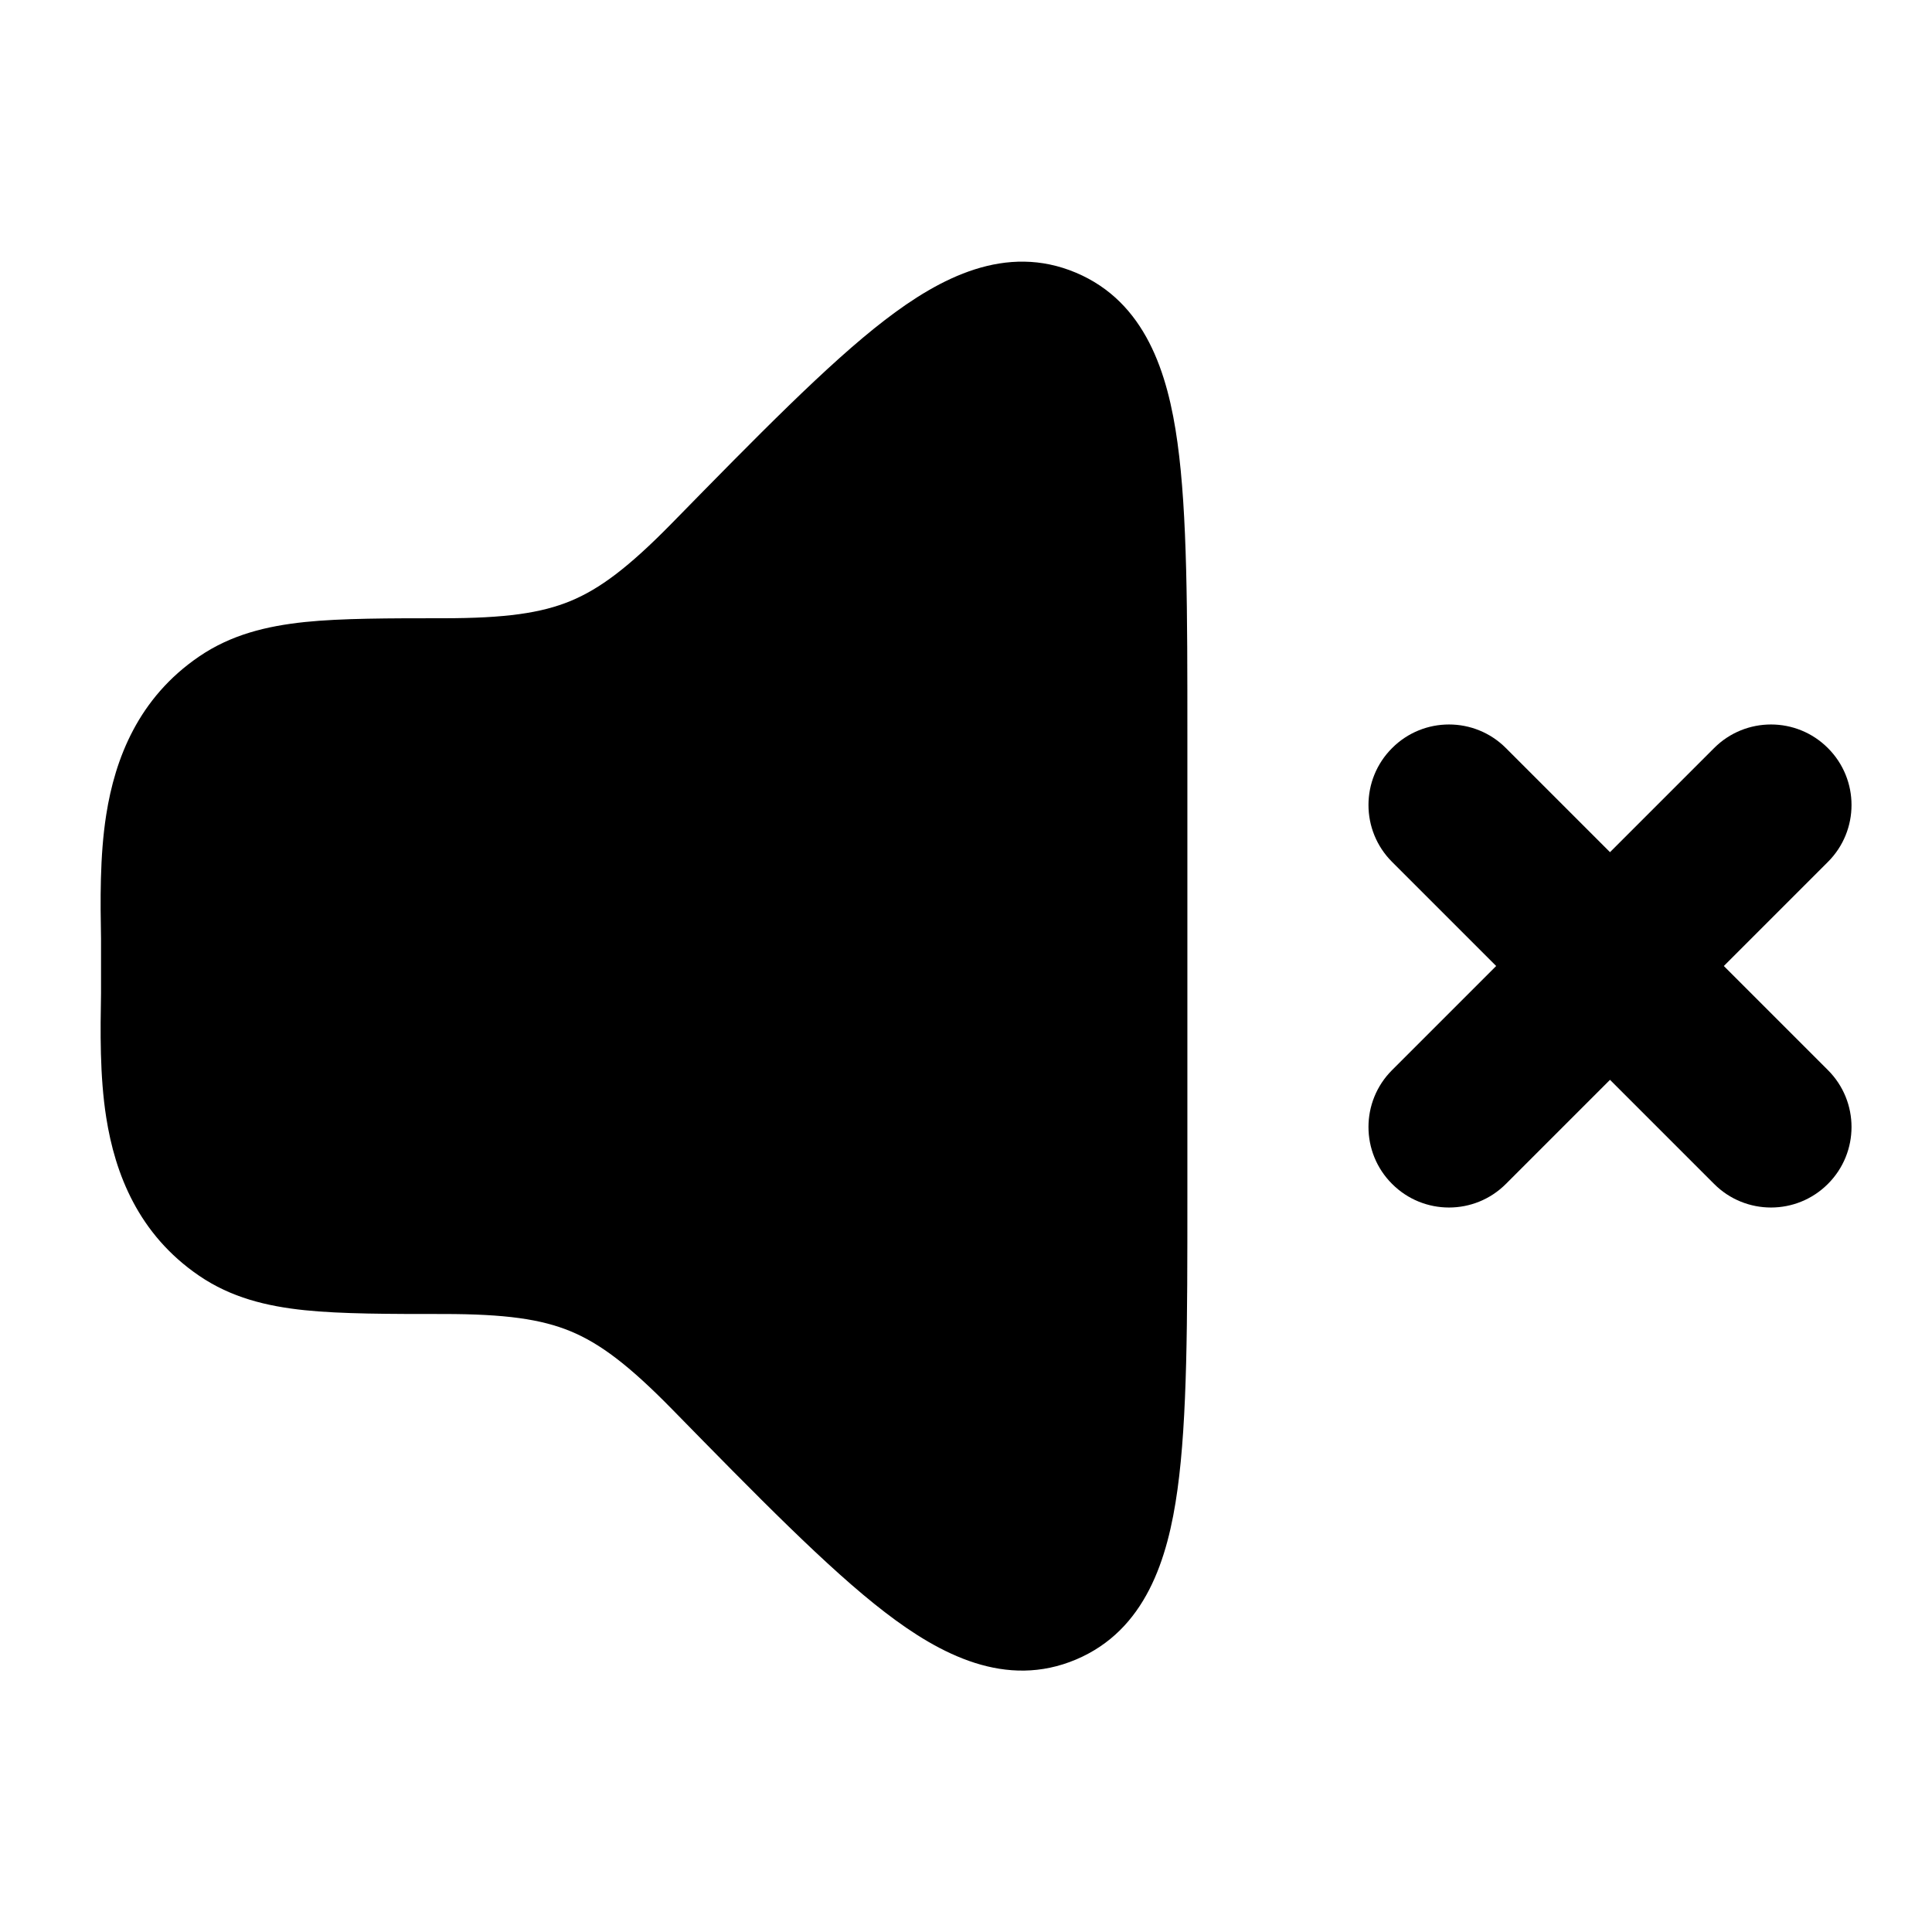 <svg width="24" height="24" viewBox="0 0 24 24" xmlns="http://www.w3.org/2000/svg">
    <path d="M10.992 3.976C11.678 3.448 12.496 3.02 13.367 3.388C14.23 3.753 14.508 4.633 14.627 5.498C14.75 6.385 14.75 7.606 14.75 9.124V14.879C14.75 16.398 14.75 17.619 14.627 18.505C14.508 19.37 14.23 20.25 13.367 20.615C12.496 20.983 11.678 20.555 10.992 20.027C10.289 19.488 9.397 18.576 8.347 17.504L8.347 17.504C7.807 16.953 7.449 16.687 7.087 16.537C6.722 16.387 6.279 16.323 5.506 16.323C4.838 16.323 4.24 16.323 3.787 16.276C3.312 16.227 2.871 16.119 2.474 15.848C1.718 15.333 1.429 14.578 1.32 13.884C1.238 13.366 1.247 12.798 1.255 12.341V11.663C1.247 11.205 1.238 10.637 1.32 10.119C1.429 9.425 1.718 8.67 2.474 8.155C2.871 7.884 3.312 7.777 3.787 7.727C4.24 7.68 4.838 7.68 5.506 7.68C6.279 7.68 6.722 7.616 7.087 7.466C7.449 7.316 7.807 7.05 8.347 6.499L8.347 6.499C9.397 5.427 10.289 4.515 10.992 3.976Z"/>
    <path fill-rule="evenodd" clip-rule="evenodd" d="M17.293 9.293C17.683 8.902 18.317 8.902 18.707 9.293L20 10.586L21.293 9.293C21.683 8.902 22.317 8.902 22.707 9.293C23.098 9.683 23.098 10.317 22.707 10.707L21.414 12L22.707 13.293C23.098 13.683 23.098 14.317 22.707 14.707C22.317 15.098 21.683 15.098 21.293 14.707L20 13.414L18.707 14.707C18.317 15.098 17.683 15.098 17.293 14.707C16.902 14.317 16.902 13.683 17.293 13.293L18.586 12L17.293 10.707C16.902 10.317 16.902 9.683 17.293 9.293Z"/>
</svg>
